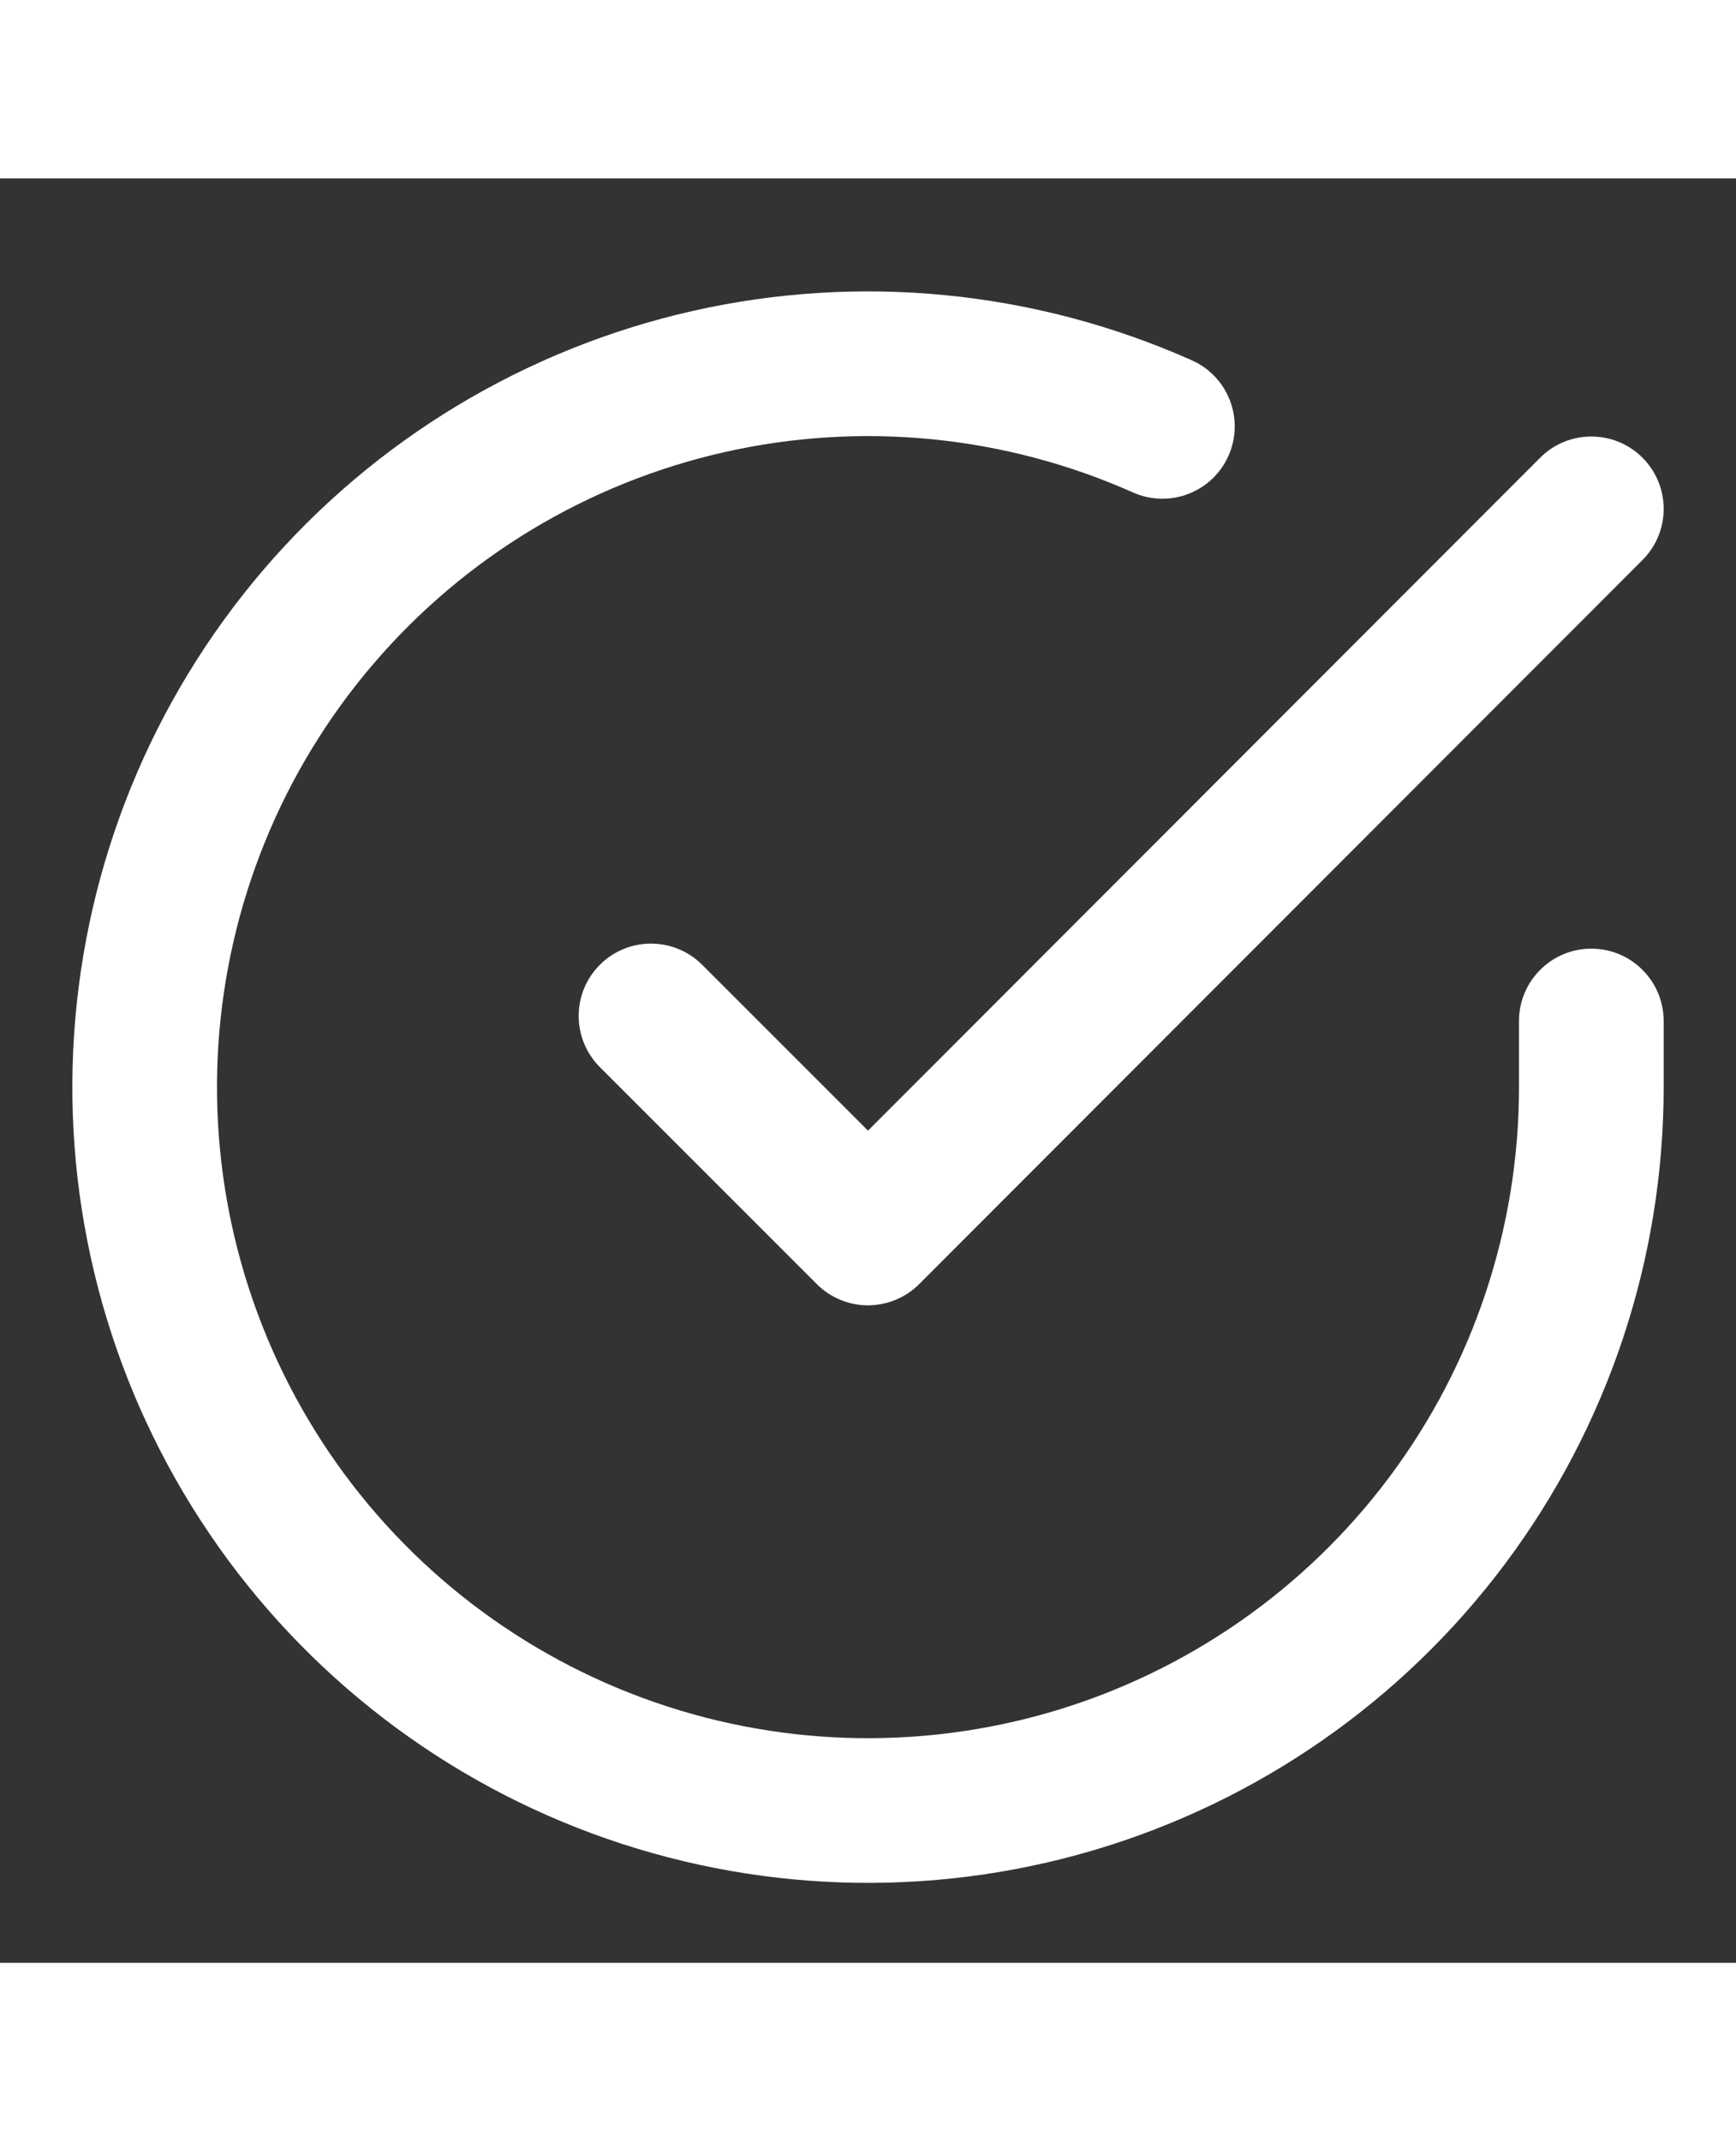 <svg width="30" height="37" viewBox="0 0 36 37" fill="none" xmlns="http://www.w3.org/2000/svg">
<rect x="0" y="0" width="36" height="37" fill="#333333" stroke="none"/>
<g id="icon">
<path id="Vector (Stroke)" fill-rule="evenodd" clip-rule="evenodd" d="M23.494 6.511C20.835 5.327 17.864 5.033 15.025 5.675C12.185 6.316 9.629 7.859 7.738 10.072C5.846 12.284 4.721 15.05 4.529 17.954C4.338 20.859 5.09 23.748 6.675 26.191C8.259 28.633 10.591 30.497 13.322 31.506C16.052 32.515 19.036 32.614 21.828 31.789C24.619 30.963 27.07 29.258 28.813 26.926C30.556 24.594 31.498 21.762 31.5 18.851V17.471C31.5 16.643 32.172 15.971 33 15.971C33.828 15.971 34.5 16.643 34.5 17.471V18.851C34.498 22.41 33.346 25.872 31.215 28.722C29.085 31.572 26.09 33.657 22.678 34.666C19.266 35.675 15.62 35.553 12.282 34.32C8.944 33.087 6.095 30.808 4.158 27.823C2.221 24.838 1.302 21.308 1.536 17.757C1.77 14.207 3.145 10.827 5.457 8.122C7.769 5.418 10.893 3.533 14.364 2.748C17.834 1.964 21.465 2.323 24.715 3.771C25.472 4.108 25.812 4.995 25.475 5.752C25.138 6.509 24.251 6.849 23.494 6.511Z" fill="white"/>
<path id="Vector (Stroke)_2" fill-rule="evenodd" clip-rule="evenodd" d="M34.06 5.79C34.646 6.376 34.647 7.326 34.061 7.912L19.061 22.927C18.78 23.208 18.398 23.366 18 23.367C17.602 23.367 17.221 23.209 16.939 22.927L12.439 18.427C11.854 17.841 11.854 16.892 12.439 16.306C13.025 15.72 13.975 15.72 14.561 16.306L18 19.745L31.939 5.791C32.524 5.205 33.474 5.205 34.06 5.79Z" fill="white"/>
</g>
</svg>
